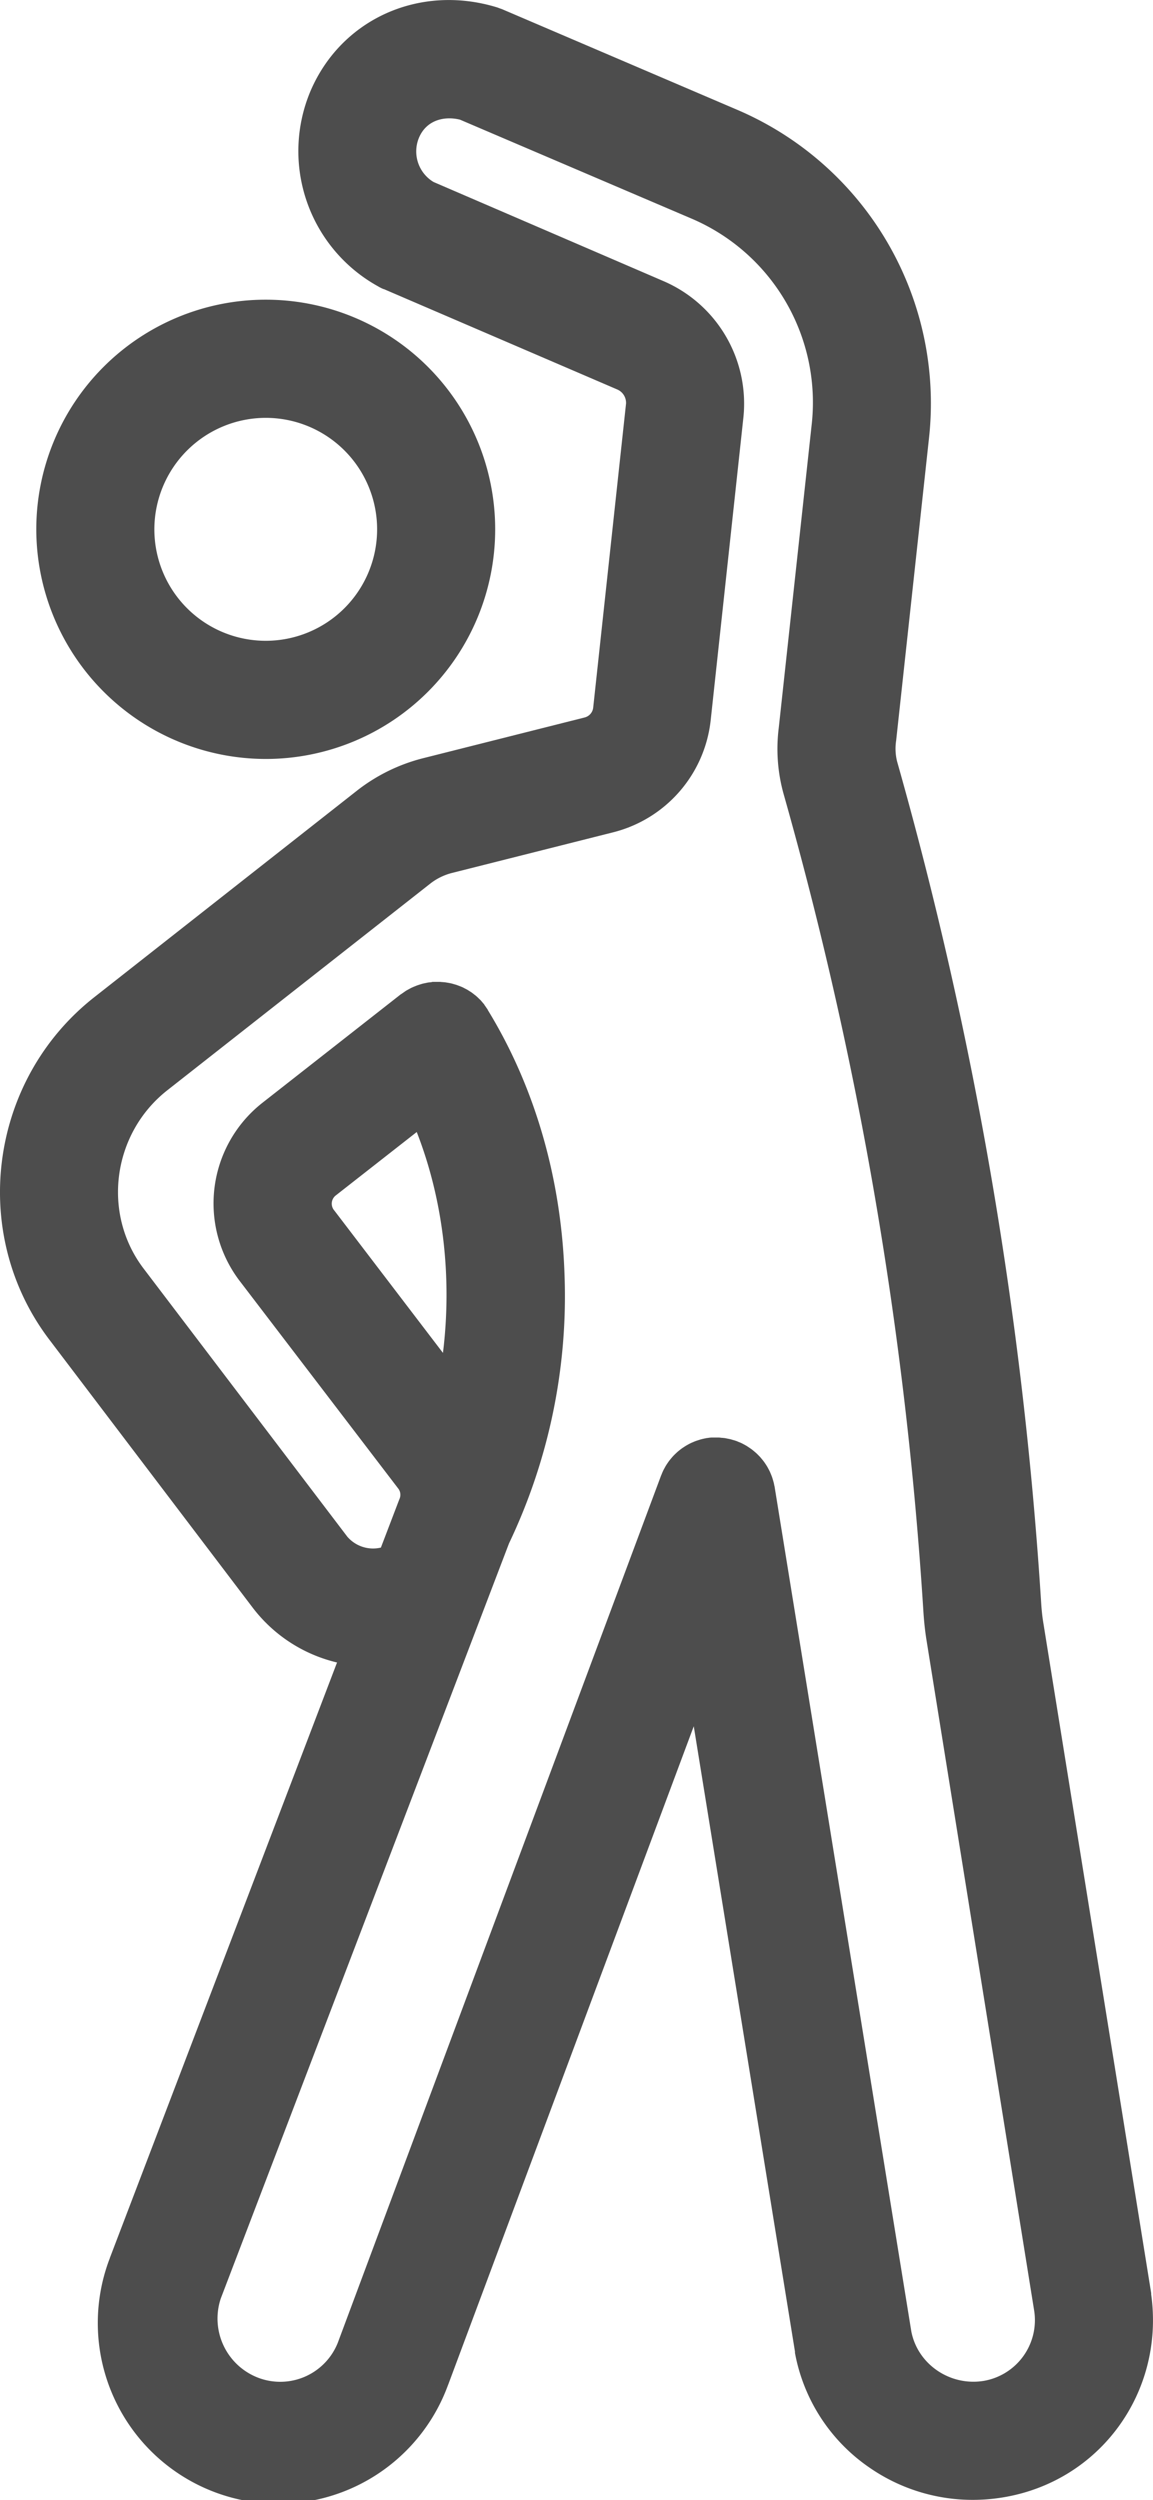<svg xmlns="http://www.w3.org/2000/svg" viewBox="0 0 332.01 719.31"><defs><style>.cls-1{fill:#4d4d4d;}</style></defs><title>Asset 5</title><g id="Layer_2" data-name="Layer 2"><g id="Layer_1-2" data-name="Layer 1"><g id="stretching"><path class="cls-1" d="M76.52,218.36a66.07,66.07,0,1,0-66.07-66.07A66.15,66.15,0,0,0,76.52,218.36Zm0-98.14a32.07,32.07,0,1,1-32.07,32.07A32.11,32.11,0,0,1,76.52,120.22Z"/><path class="cls-1" d="M331.49,660.14l0-.18c0-.07,0-.13,0-.19L300.37,466.53h0c-.23-1.43-.43-3.31-.55-5.18h0a1156.2,1156.2,0,0,0-41.5-242.28h0a15.15,15.15,0,0,1-.27-6h0l9.47-87.12h0a91.83,91.83,0,0,0-55.31-94.39L144.76,2.72h0c-.26-.11-.53-.2-.79-.29s-.58-.23-.88-.32h0C120.82-4.69,98.26,5.46,89.39,26.24a44.45,44.45,0,0,0,19.47,56.14l.22.13.2.11a12.55,12.55,0,0,0,1.17.56l.09,0L177.61,112h0a4.2,4.2,0,0,1,2.66,4.11h0l-9.46,87.5h0a3.29,3.29,0,0,1-2.45,2.81h0l-46.56,11.73h0a51.35,51.35,0,0,0-18.8,9.16h0L27.19,286.87h0C-3.21,310.72-9,355,14.29,385.54h0l0,0h0L73,462.85a.34.34,0,0,1,.08.09,1,1,0,0,1,.08.11,43,43,0,0,0,23.89,15.26L31.65,649.58l-.08.26c0,.08-.07.16-.1.25a52,52,0,0,0,97.39,36.51l.06-.16c0-.07.06-.14.09-.22l70.76-189.56,29.14,179.89c0,.07,0,.14,0,.2l0,.18a51.24,51.24,0,0,0,21.43,33,52.2,52.2,0,0,0,29.77,9.3,54.06,54.06,0,0,0,8.48-.68C316.58,714.08,335.4,688.41,331.49,660.14ZM96.29,348.3h0a3,3,0,0,1,.38-4.35L120,325.69c7.67,19.62,10.22,41.9,7.55,63.55ZM283.24,685c-9.72,1.57-19-4.81-20.82-14.22L223.07,427.87c0-.16-.07-.31-.1-.47-.07-.34-.13-.69-.22-1s-.14-.51-.22-.76-.16-.54-.26-.8-.22-.57-.34-.85-.18-.44-.28-.65-.29-.57-.44-.85-.22-.41-.34-.61-.32-.51-.49-.76-.29-.43-.45-.64-.32-.42-.49-.62l-.58-.69-.47-.48c-.23-.24-.47-.47-.72-.7l-.45-.38c-.27-.23-.55-.45-.83-.67l-.49-.34L215,416l-.63-.35c-.26-.14-.53-.29-.8-.42s-.56-.25-.85-.36-.34-.16-.53-.23l-.15-.05c-.32-.12-.64-.21-1-.31s-.44-.14-.66-.19-.57-.13-.86-.18-.54-.12-.81-.16l-.66-.07c-.34,0-.69-.08-1-.09h-.47c-.41,0-.83,0-1.23,0l-.42,0c-.43,0-.85.08-1.27.14h-.12l-.42.09c-.36.07-.73.15-1.08.24s-.48.13-.72.21l-.84.27c-.28.1-.55.21-.82.33l-.68.29c-.28.14-.56.28-.83.43l-.62.35-.76.49c-.22.14-.43.29-.63.44s-.43.33-.64.5-.45.37-.66.57l-.52.49c-.23.23-.45.45-.66.69s-.29.33-.43.5-.42.51-.62.77l-.39.56c-.17.26-.35.52-.51.79s-.27.48-.4.72-.26.47-.37.71-.29.64-.42,1c-.06.15-.13.28-.19.43L97.28,674a17.84,17.84,0,0,1-22.91,10.1,18.23,18.23,0,0,1-10.8-22.8l83-217.25a165.12,165.12,0,0,0,16-76.93c-.87-27.9-8.52-54.36-22.1-76.52,0,0,0,0,0-.06-.16-.26-.34-.5-.51-.75s-.33-.48-.5-.71l0-.06c-.11-.15-.24-.28-.36-.42s-.47-.57-.72-.84l-.45-.43c-.25-.25-.51-.5-.77-.73s-.38-.3-.57-.45-.49-.39-.74-.57-.46-.3-.7-.45-.45-.3-.69-.43-.53-.27-.79-.41-.44-.23-.67-.33-.55-.22-.83-.33l-.7-.26c-.27-.09-.55-.16-.82-.24s-.5-.15-.76-.21l-.78-.15-.84-.14-.72-.07c-.3,0-.61-.06-.92-.07h-.68c-.32,0-.64,0-1,0s-.45,0-.68.07-.63.06-.94.11-.5.1-.74.15l-.87.18-.85.26-.73.24c-.32.12-.64.26-1,.4l-.59.26c-.34.16-.66.35-1,.53l-.48.26L117,285c-.25.15-.5.33-.74.5s-.49.33-.72.51l-.06,0L75.72,317.16h0a36.81,36.81,0,0,0-6.44,51.72h0l45.45,59.46h0a2.92,2.92,0,0,1,.29,2.95h0l-.06.14v0l-5.28,13.82A9.78,9.78,0,0,1,100,442.1L41.37,365h0v0c-12.1-15.88-9-38.9,6.82-51.33h0L124,254.14a16.9,16.9,0,0,1,6.21-3h0l46.56-11.73h0a37.45,37.45,0,0,0,27.86-32.05h0v0l9.46-87.49h0a38.38,38.38,0,0,0-23.06-39h0L124.84,52.36a10.25,10.25,0,0,1-4.18-12.77c2.18-5.11,7.37-6.26,11.8-5.16l66.4,28.35a57.5,57.5,0,0,1,34.86,59.43h0l-9.47,87.15h0a48.32,48.32,0,0,0,1.35,18.93v0a1122.13,1122.13,0,0,1,40.28,235.13h0c.18,3,.51,6,.91,8.46h0v0h0l31,192.9A17.72,17.72,0,0,1,283.24,685Z"/></g></g></g></svg>